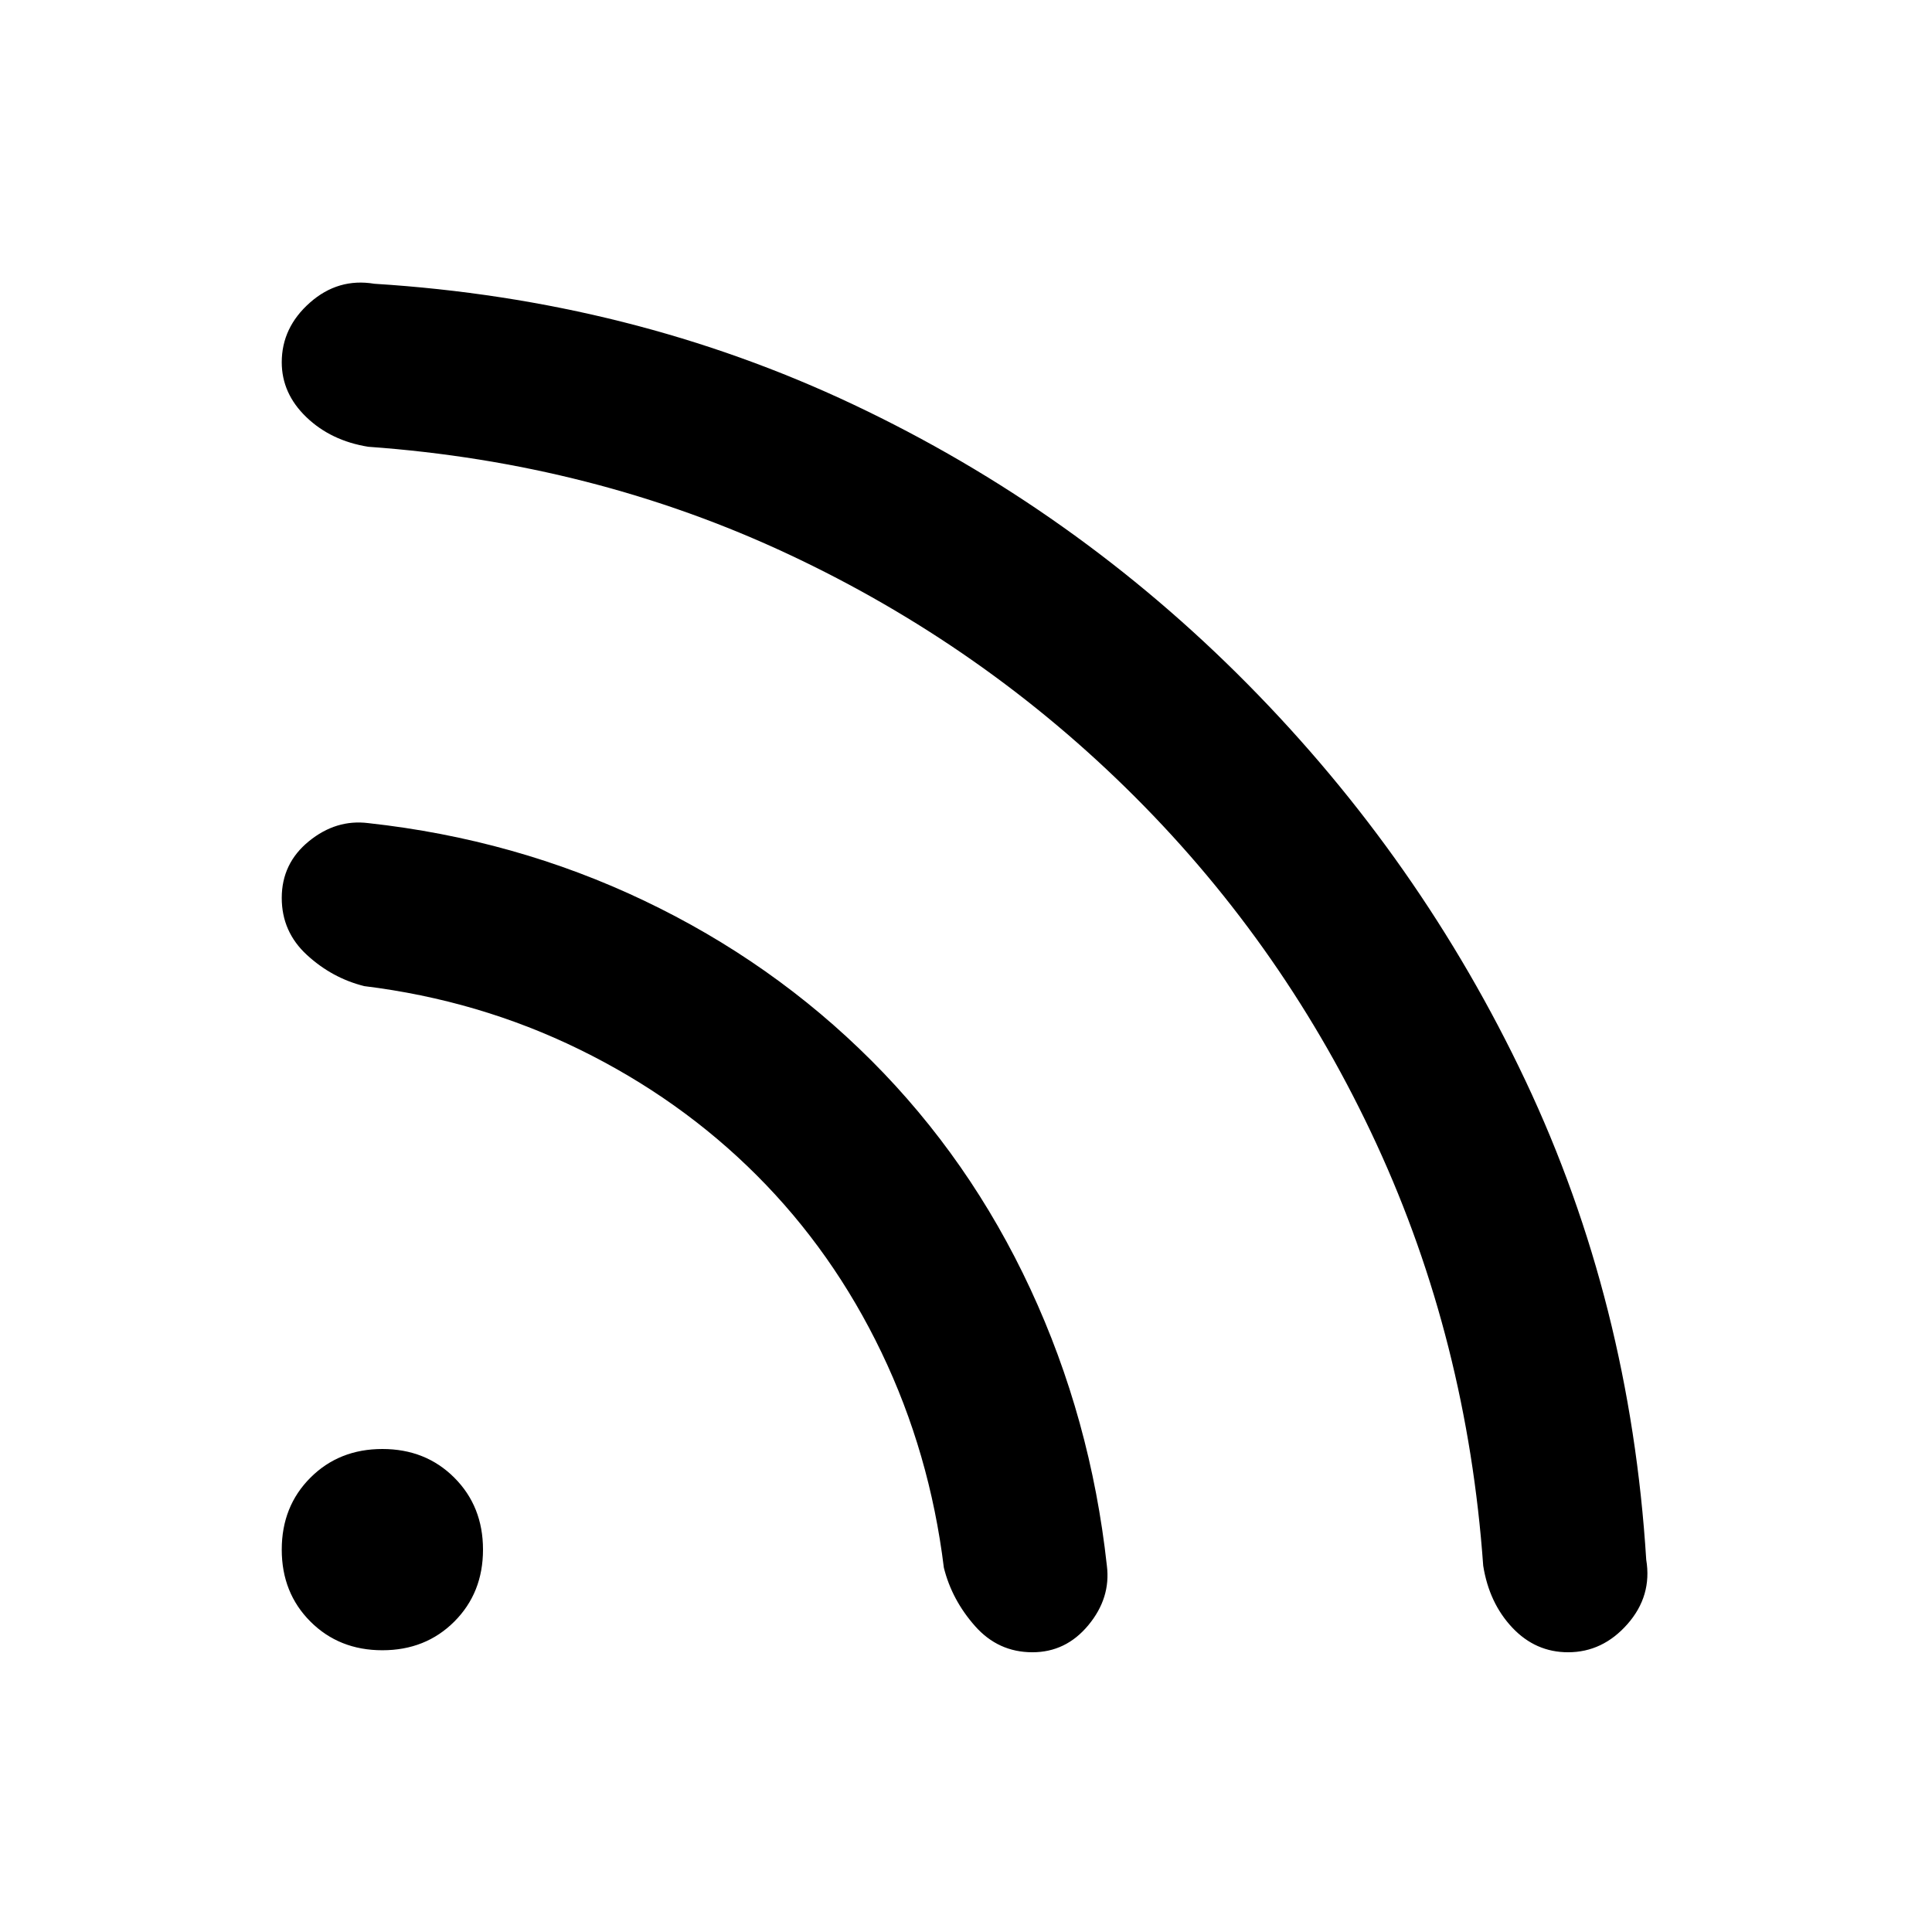 <svg xmlns="http://www.w3.org/2000/svg" height="24" viewBox="0 -960 960 960" width="24"><path d="M190-140q-21.5 0-35.75-14.25T140-190q0-21.5 14.25-35.75T190-240q21.5 0 35.75 14.25T240-190q0 21.5-14.25 35.75T190-140Zm589.18 1q-16.18 0-27.71-12.22Q739.95-163.44 737-182q-8-112-53-209.5T564-564q-75-75-172-120.5T183-738q-18.56-2.98-30.78-14.73Q140-764.47 140-780q0-17.25 14-29.63Q168-822 186-819q128 8 238 60t196 139q86 87 138 197t60 238q3 18-9.32 32-12.33 14-29.5 14ZM513-139q-17 0-28.5-13T469-181q-7-57-31-107t-62-88q-38-38-88-62.5T181-470q-16-4-28.5-15.5T140-513.82Q140-531 153.5-542t29.5-9q73 8 137 38.5T433-433q49 49 79 113.5T550-182q2 16-9.17 29.5Q529.67-139 513-139Z"/></svg>